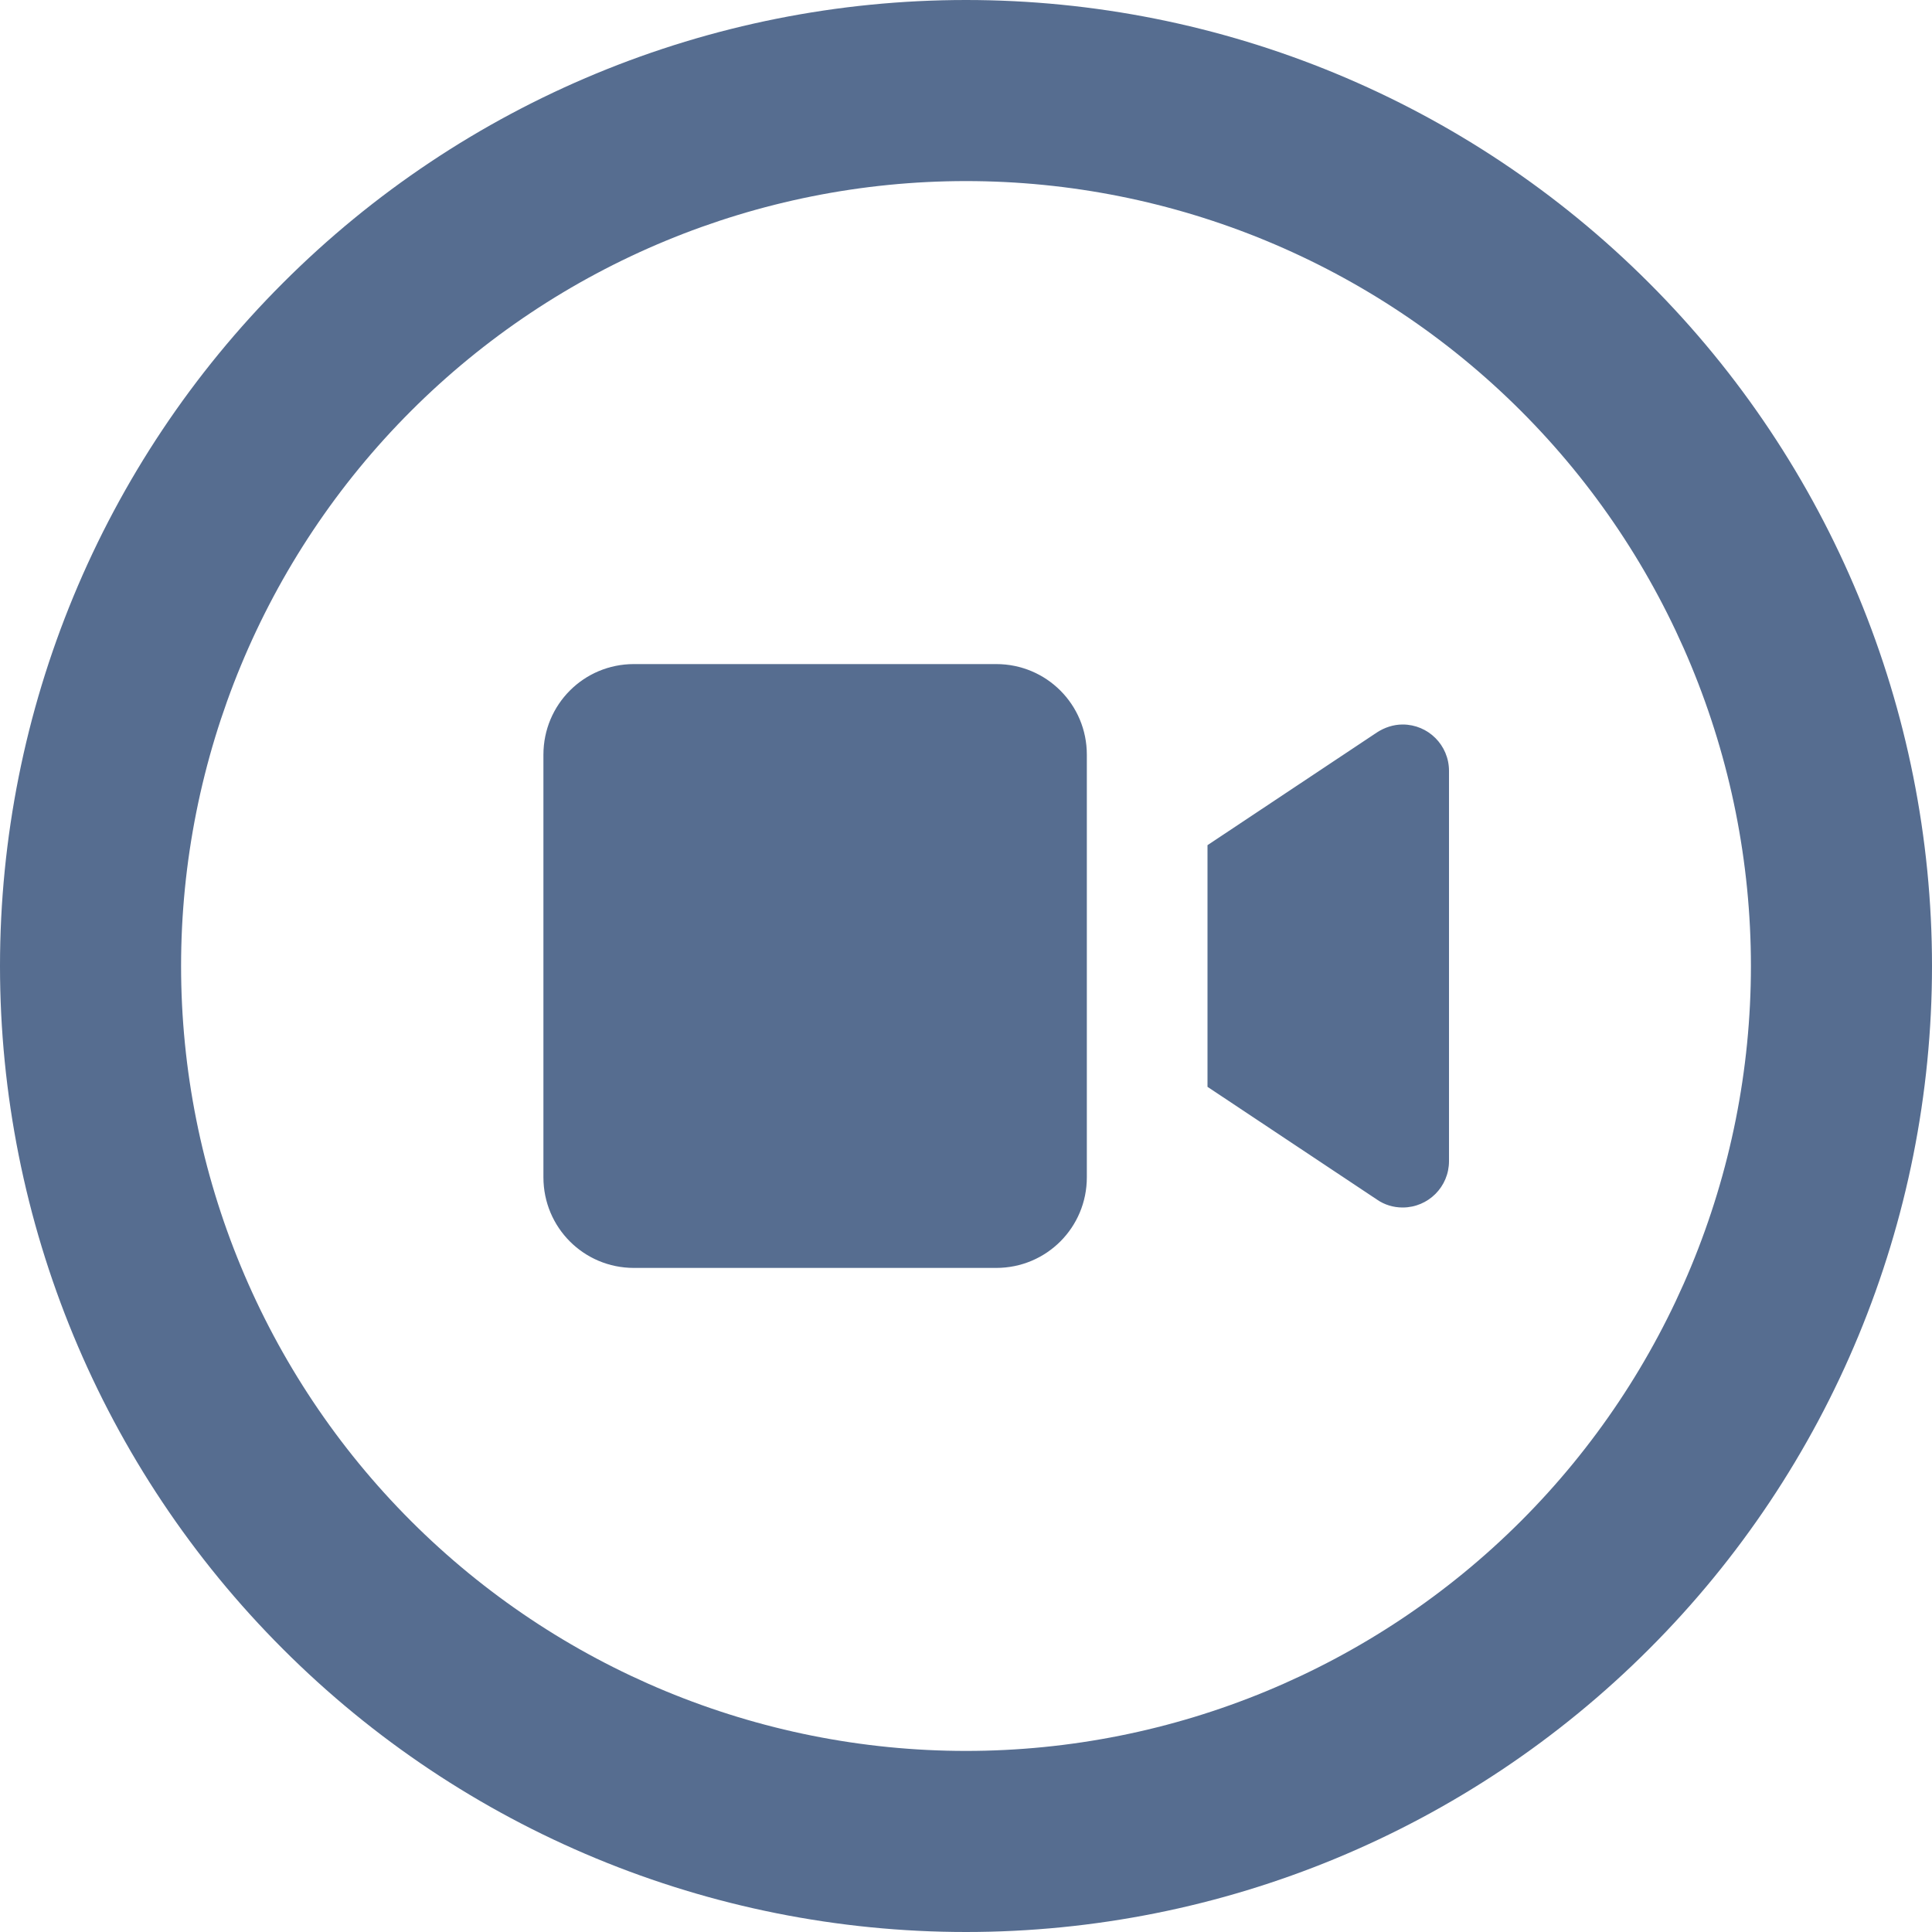 <svg width="11" height="11" viewBox="0 0 11 11" fill="none" xmlns="http://www.w3.org/2000/svg">
<g clip-path="url(#clip0_165_1824)">
<path d="M9.969 5.5C9.969 4.315 9.498 3.178 8.66 2.34C7.822 1.502 6.685 1.031 5.5 1.031C4.315 1.031 3.178 1.502 2.34 2.34C1.502 3.178 1.031 4.315 1.031 5.5C1.031 6.685 1.502 7.822 2.34 8.66C3.178 9.498 4.315 9.969 5.5 9.969C6.685 9.969 7.822 9.498 8.66 8.66C9.498 7.822 9.969 6.685 9.969 5.5ZM0 5.5C0 4.041 0.579 2.642 1.611 1.611C2.642 0.579 4.041 0 5.5 0C6.959 0 8.358 0.579 9.389 1.611C10.421 2.642 11 4.041 11 5.5C11 6.959 10.421 8.358 9.389 9.389C8.358 10.421 6.959 11 5.5 11C4.041 11 2.642 10.421 1.611 9.389C0.579 8.358 0 6.959 0 5.5ZM3.094 4.297C3.094 4.011 3.324 3.781 3.609 3.781H5.672C5.958 3.781 6.188 4.011 6.188 4.297V6.703C6.188 6.989 5.958 7.219 5.672 7.219H3.609C3.324 7.219 3.094 6.989 3.094 6.703V4.297ZM7.84 6.83L6.875 6.188V4.812L7.84 4.17C7.883 4.142 7.934 4.125 7.986 4.125C8.132 4.125 8.25 4.243 8.25 4.389V6.611C8.25 6.757 8.132 6.875 7.986 6.875C7.934 6.875 7.883 6.86 7.84 6.83Z" fill="#566D90"/>
</g>
<defs>
<clipPath id="clip0_165_1824">
<rect width="11" height="11" fill="white"/>
</clipPath>
</defs>
</svg>
